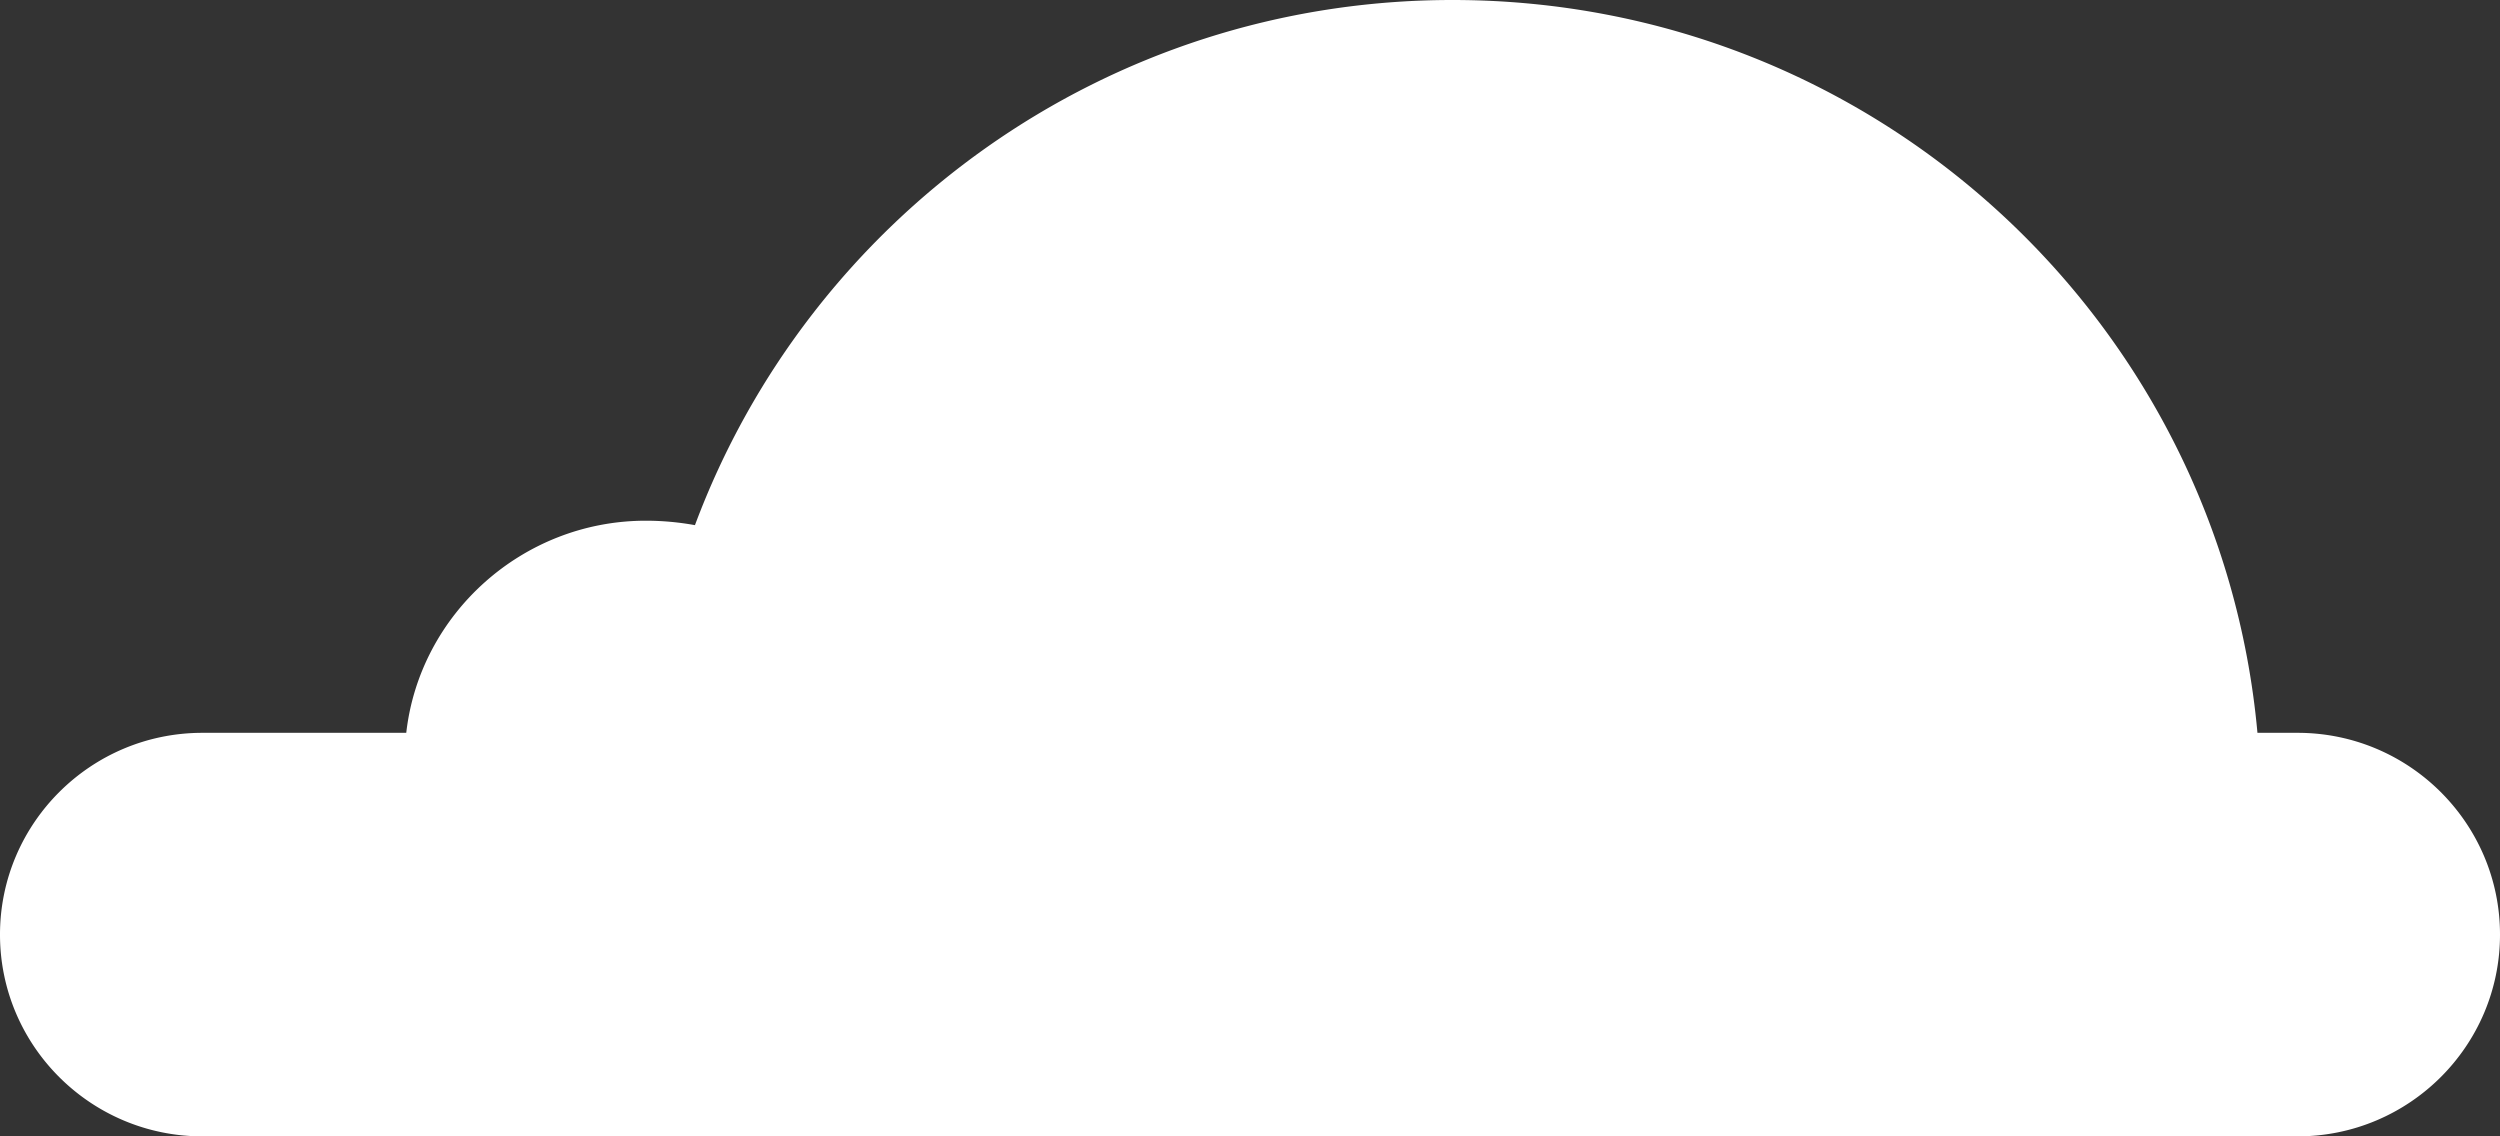 <svg xmlns="http://www.w3.org/2000/svg" width="99" height="45" viewBox="0 0 99 45">
    <rect x="0" y="0" width="99" height="45" fill="#333333" stroke="none"/>
    <path fill="#FFF" fill-rule="nonzero" d="M90.986 29.02h-1.591C87.92 12.749 74.25 0 57.515 0 43.783 0 32.056 8.636 27.52 20.796a10.883 10.883 0 0 0-1.945-.176c-4.891 0-8.957 3.701-9.487 8.4H8.014C3.594 29.02 0 32.605 0 37.01 0 41.416 3.595 45 8.014 45h82.972C95.406 45 99 41.416 99 37.01c0-4.406-3.595-7.99-8.014-7.99z"/>
</svg>
